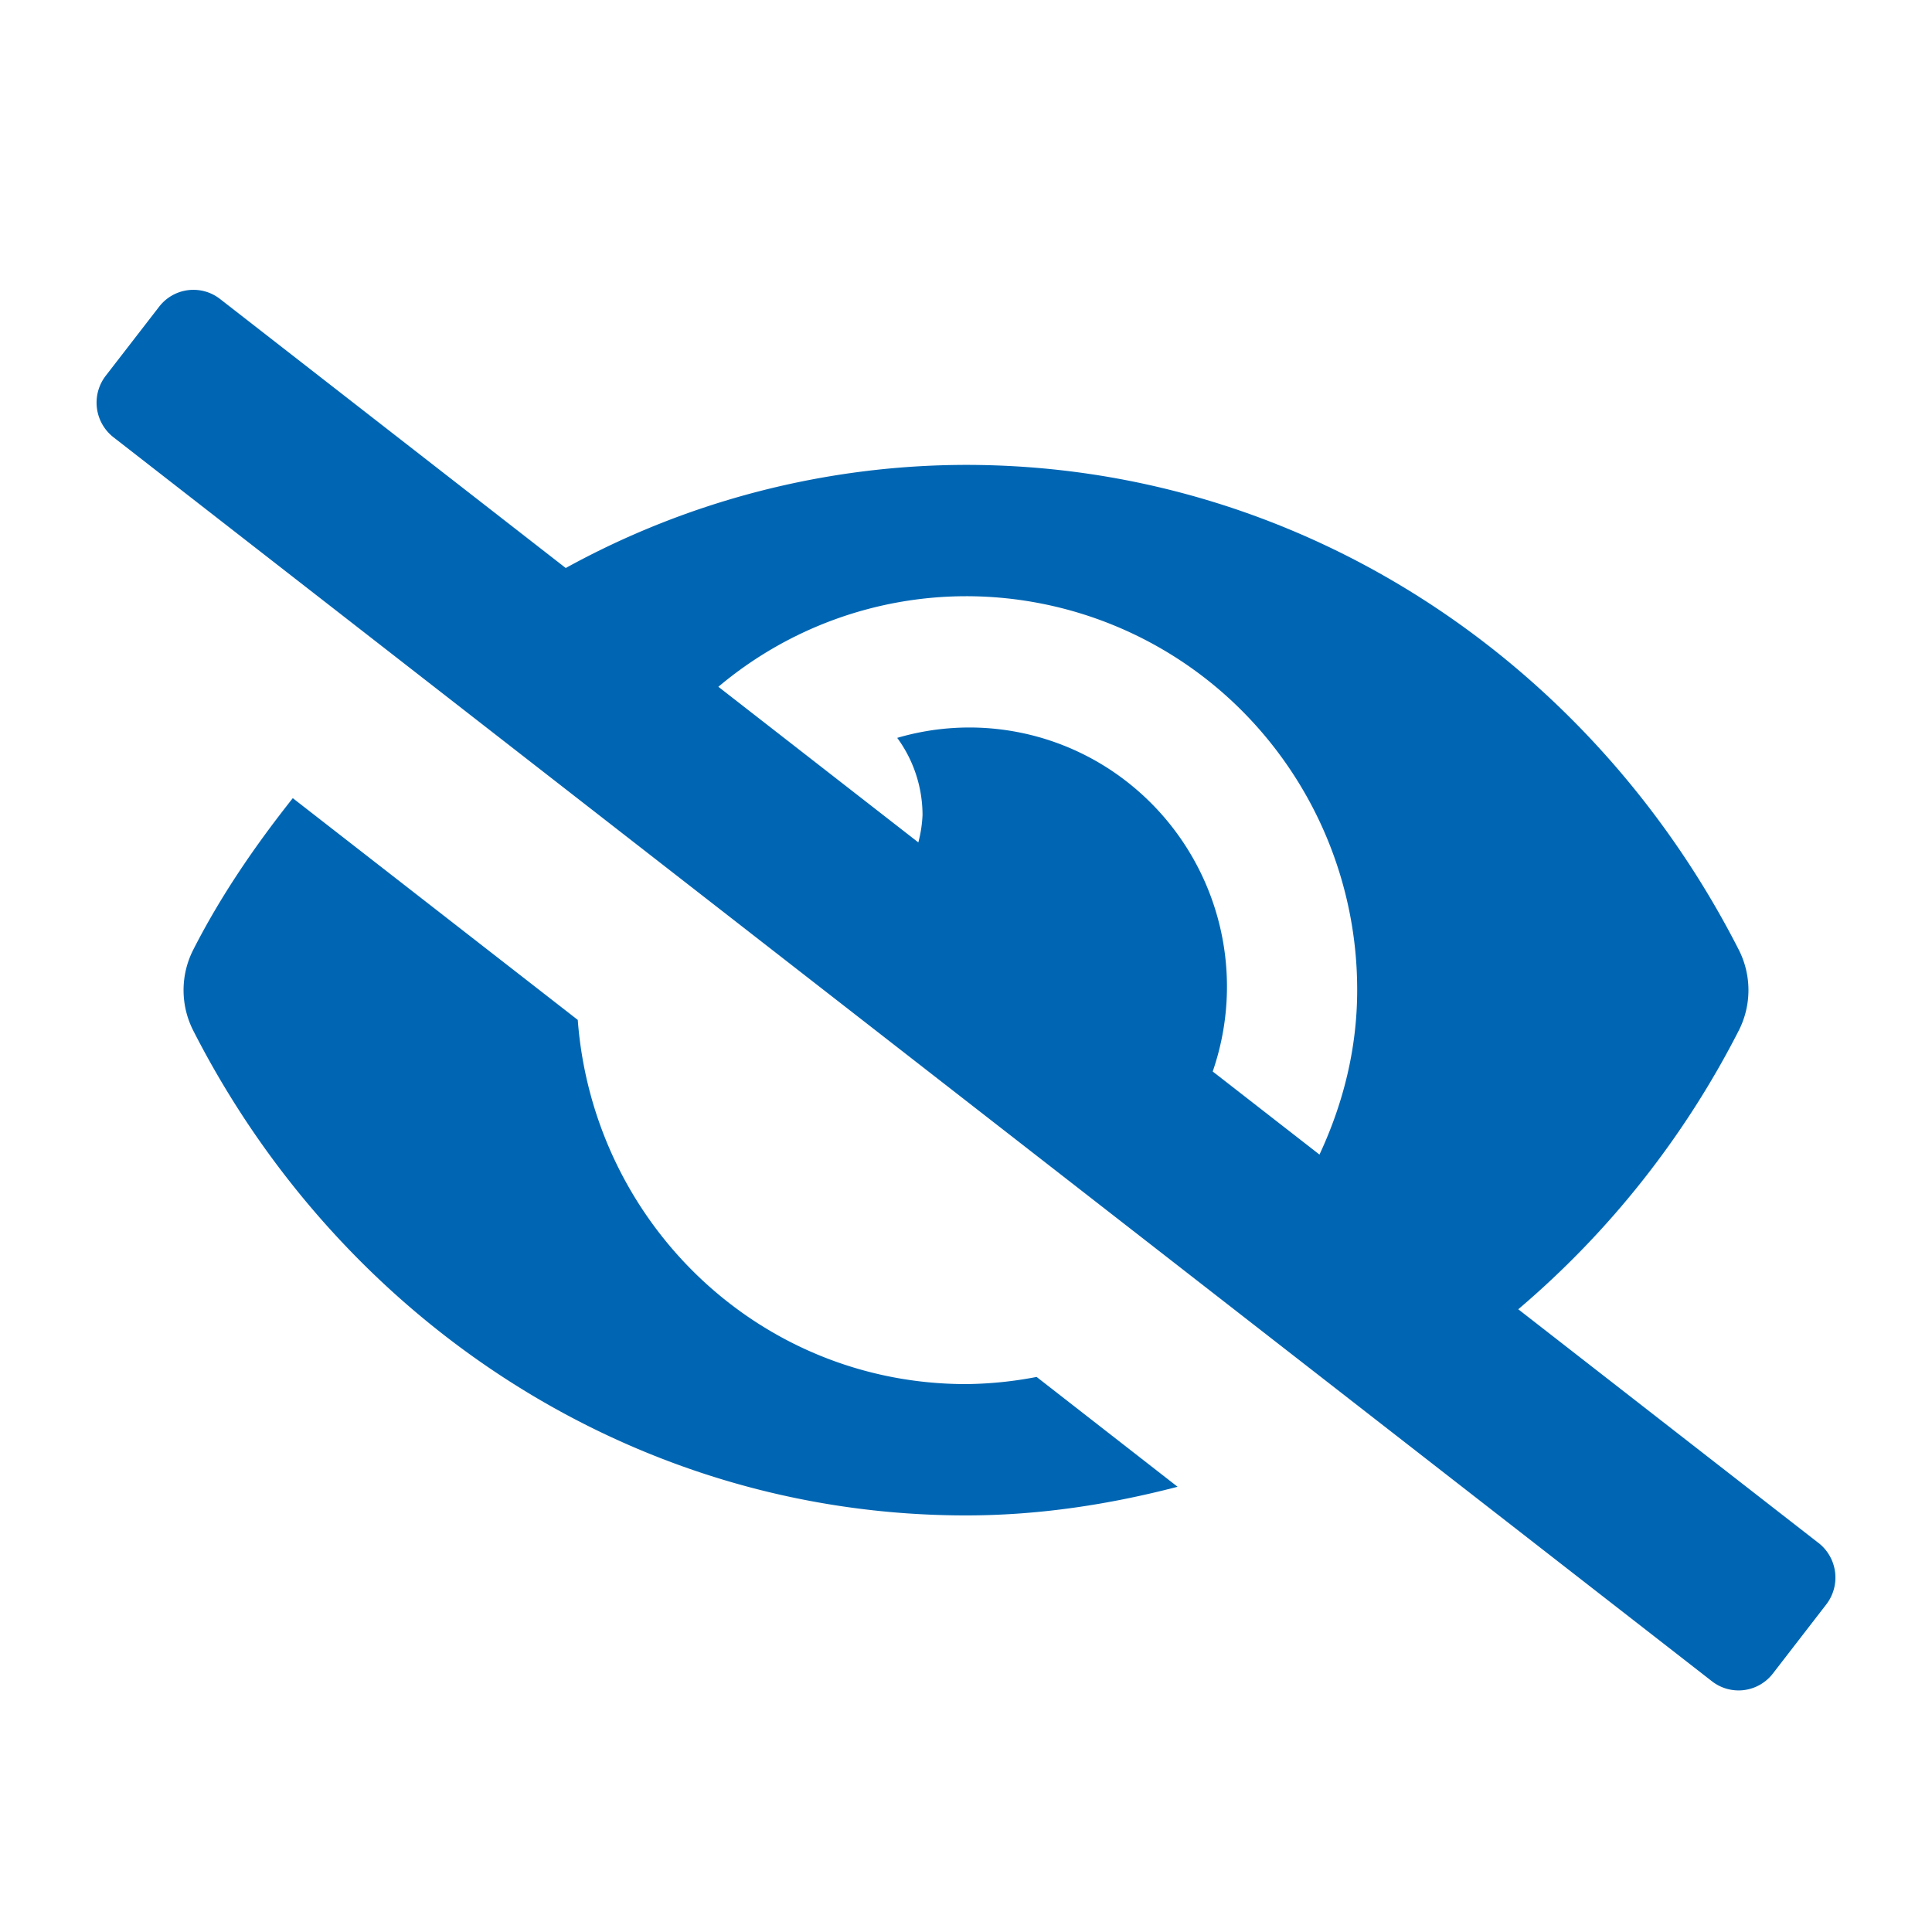 <svg width="40" height="40" xmlns="http://www.w3.org/2000/svg"><path d="M20 28.656c-4.267 0-7.72-3.325-8.038-7.54l-5.9-4.591c-.777.98-1.49 2.016-2.066 3.149a1.844 1.844 0 0 0 0 1.653C7.046 27.32 13.085 31.375 20 31.375c1.514 0 2.974-.227 4.381-.593l-2.919-2.274a8.053 8.053 0 0 1-1.462.148zm17.652 3.291l-6.218-4.84a18.74 18.74 0 0 0 4.57-5.78 1.844 1.844 0 0 0 0-1.654C32.954 13.68 26.914 9.625 20 9.625a17.24 17.24 0 0 0-8.287 2.135L4.557 6.191a.896.896 0 0 0-1.263.16L2.189 7.78a.91.91 0 0 0 .159 1.272l33.095 25.756a.896.896 0 0 0 1.263-.16l1.105-1.43a.91.91 0 0 0-.159-1.272zm-10.334-8.043l-2.21-1.72a5.38 5.38 0 0 0-1.812-6.027 5.3 5.3 0 0 0-4.72-.88c.34.463.523 1.023.524 1.598a2.659 2.659 0 0 1-.087.566l-4.14-3.222A7.972 7.972 0 0 1 20 12.344a8.067 8.067 0 0 1 5.729 2.387 8.18 8.18 0 0 1 2.37 5.769c0 1.225-.297 2.367-.781 3.405z" fill="#0066b3" fill-rule="nonzero"/></svg>